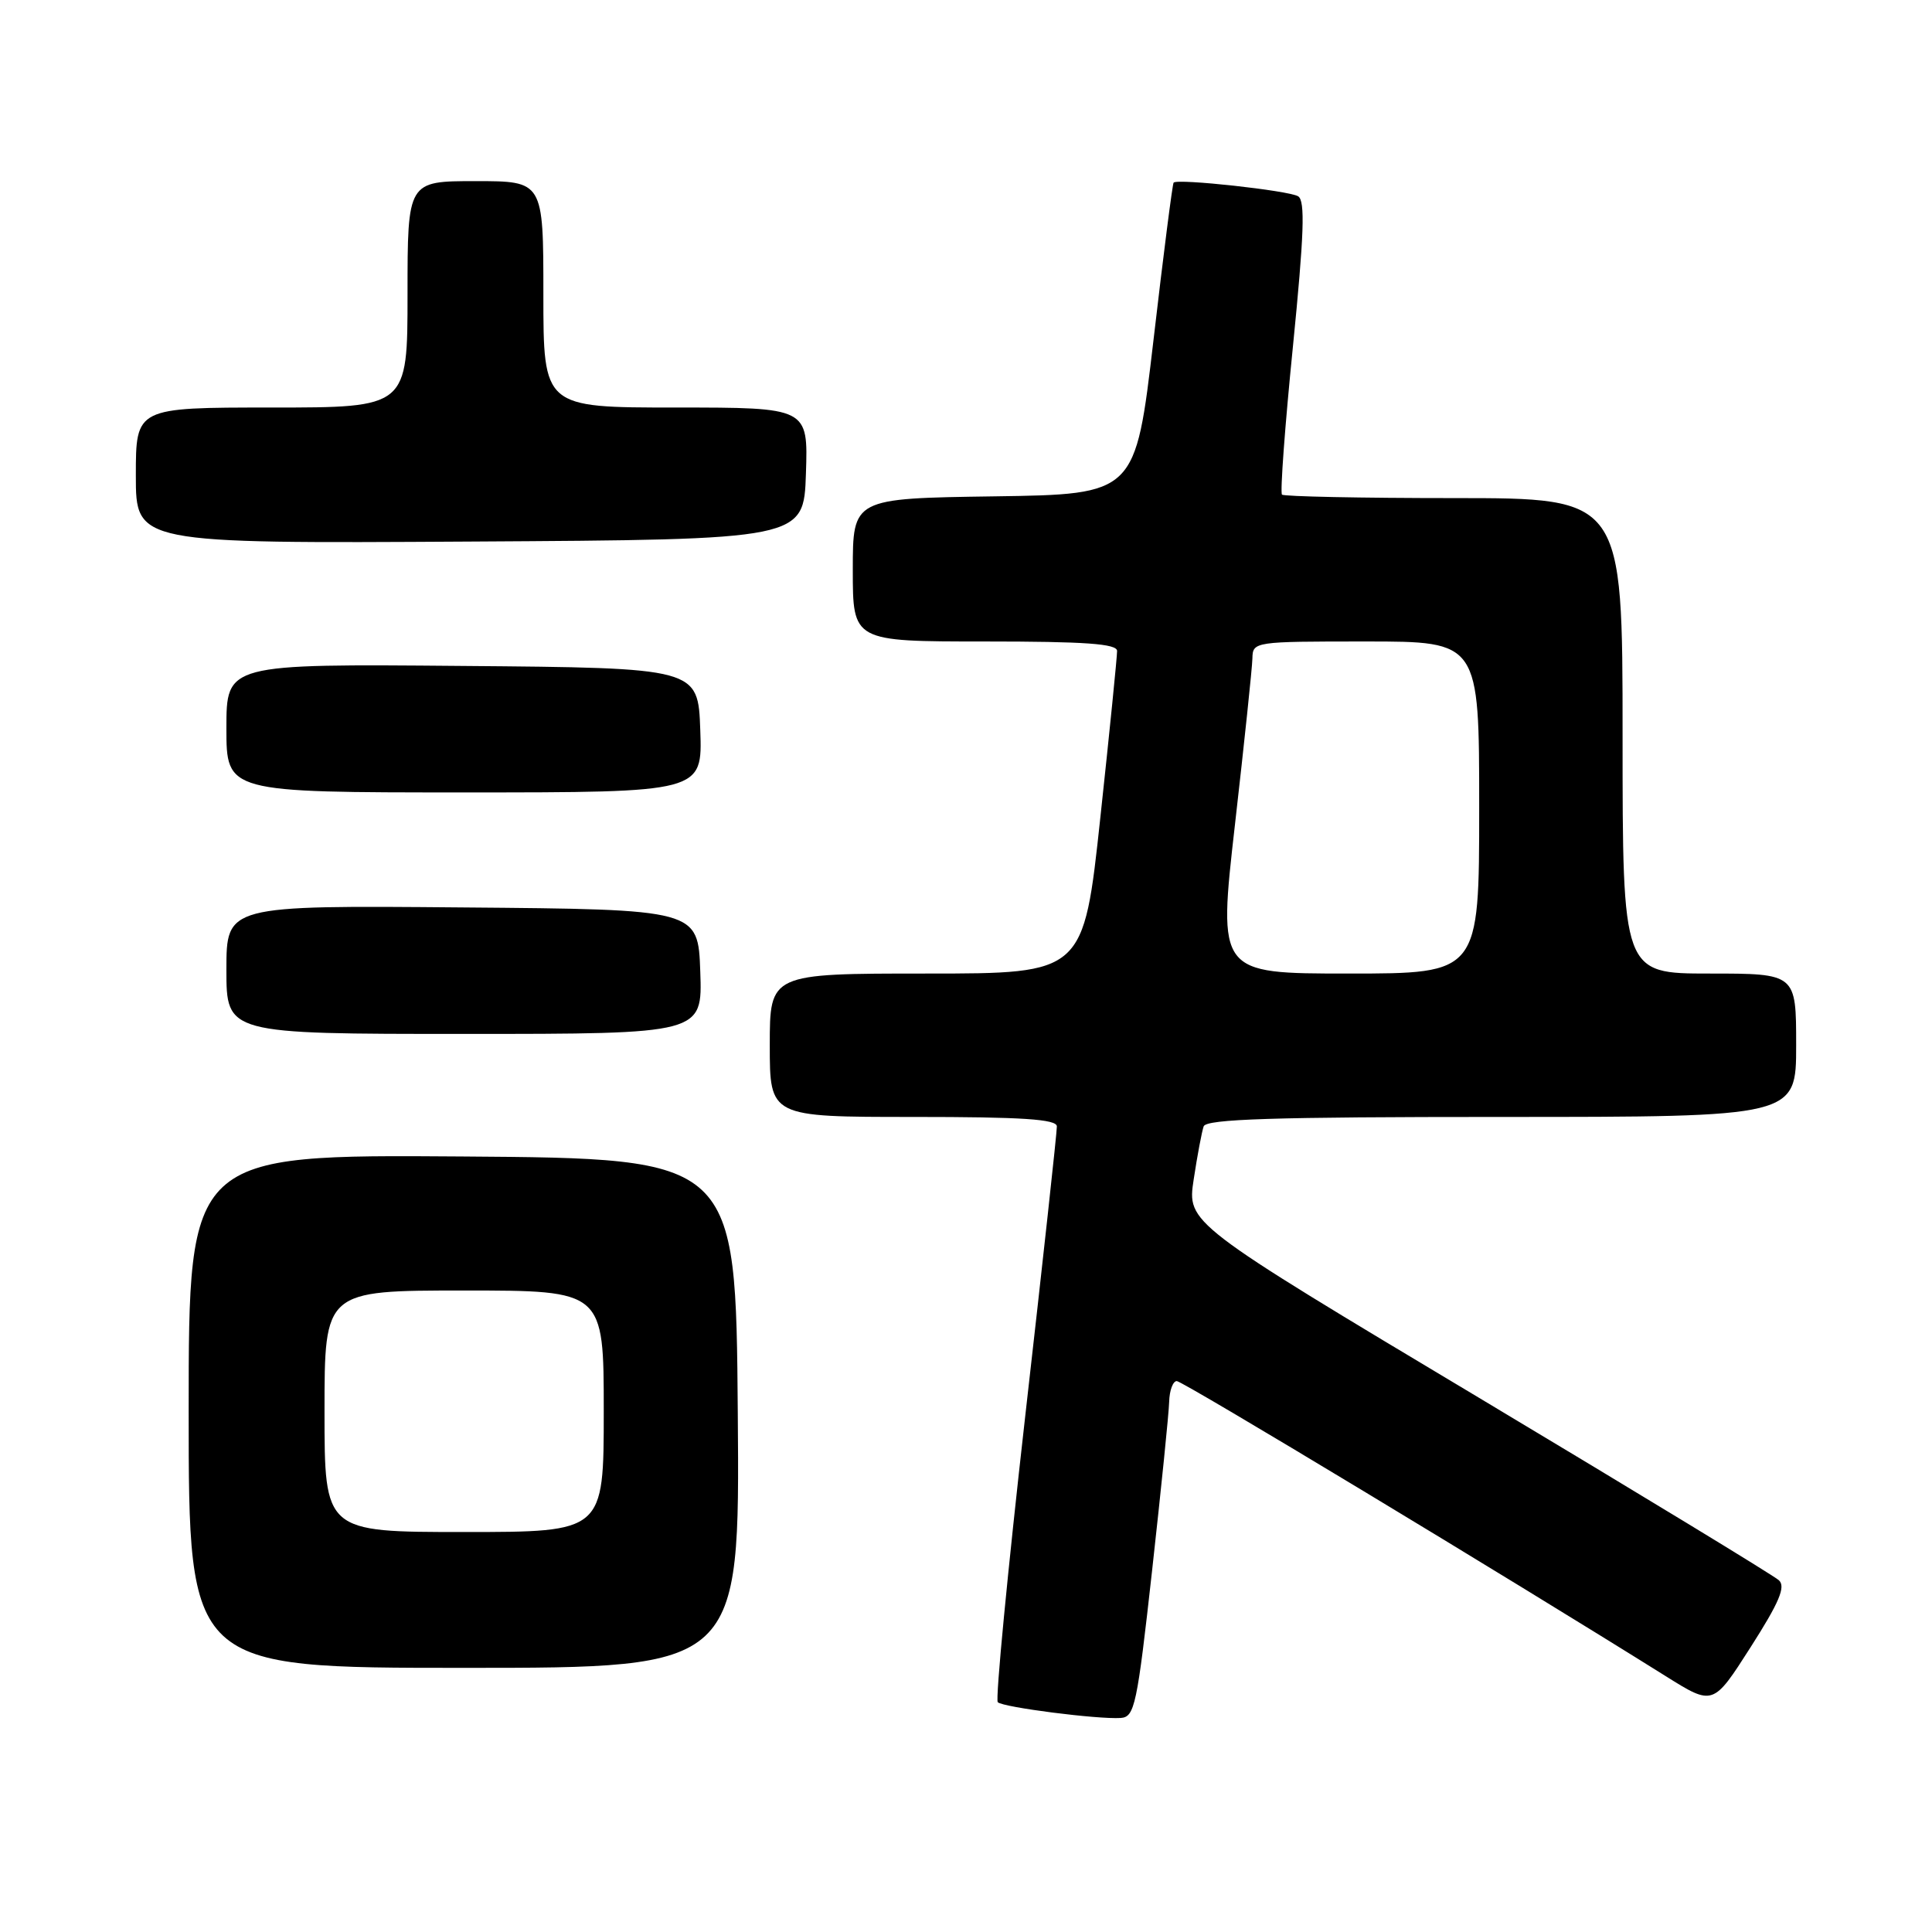 <?xml version="1.0" encoding="UTF-8" standalone="no"?>
<!DOCTYPE svg PUBLIC "-//W3C//DTD SVG 1.1//EN" "http://www.w3.org/Graphics/SVG/1.1/DTD/svg11.dtd" >
<svg xmlns="http://www.w3.org/2000/svg" xmlns:xlink="http://www.w3.org/1999/xlink" version="1.1" viewBox="0 0 256 256">
 <g >
 <path fill="currentColor"
d=" M 152.67 208.00 C 153.86 197.28 154.88 187.26 154.92 185.75 C 154.96 184.24 155.42 183.00 155.93 183.00 C 156.72 183.00 199.53 208.84 220.75 222.12 C 227.00 226.03 227.00 226.03 231.96 218.27 C 235.78 212.29 236.64 210.24 235.71 209.39 C 235.04 208.77 217.13 197.88 195.90 185.17 C 157.29 162.07 157.29 162.07 158.17 156.28 C 158.65 153.10 159.25 149.94 159.49 149.25 C 159.84 148.28 168.65 148.00 198.97 148.00 C 238.00 148.00 238.00 148.00 238.00 138.50 C 238.00 129.00 238.00 129.00 226.50 129.00 C 215.00 129.00 215.00 129.00 215.00 97.50 C 215.00 66.00 215.00 66.00 192.67 66.00 C 180.38 66.00 170.12 65.79 169.87 65.54 C 169.61 65.28 170.26 56.45 171.32 45.91 C 172.80 31.03 172.96 26.59 172.01 26.01 C 170.79 25.25 156.00 23.63 155.51 24.20 C 155.36 24.36 154.16 33.72 152.85 45.00 C 150.45 65.50 150.45 65.50 131.73 65.77 C 113.00 66.04 113.00 66.04 113.00 75.52 C 113.00 85.00 113.00 85.00 130.50 85.00 C 143.82 85.00 148.00 85.30 148.02 86.25 C 148.03 86.94 147.04 96.84 145.81 108.25 C 143.58 129.00 143.58 129.00 122.79 129.00 C 102.00 129.00 102.00 129.00 102.00 138.50 C 102.00 148.00 102.00 148.00 121.00 148.00 C 135.51 148.00 140.01 148.30 140.04 149.25 C 140.06 149.94 138.17 167.25 135.84 187.72 C 133.52 208.20 131.88 225.22 132.21 225.55 C 132.90 226.23 145.47 227.84 148.50 227.64 C 150.35 227.51 150.67 226.00 152.67 208.00 Z  M 97.76 187.25 C 97.50 153.50 97.50 153.50 61.25 153.24 C 25.00 152.98 25.00 152.98 25.00 186.99 C 25.00 221.00 25.00 221.00 61.51 221.00 C 98.03 221.00 98.03 221.00 97.76 187.25 Z  M 92.79 128.75 C 92.50 120.50 92.50 120.50 61.25 120.24 C 30.00 119.97 30.00 119.97 30.00 128.49 C 30.00 137.00 30.00 137.00 61.54 137.00 C 93.08 137.00 93.08 137.00 92.79 128.75 Z  M 92.79 96.75 C 92.50 88.50 92.50 88.50 61.25 88.24 C 30.00 87.97 30.00 87.97 30.00 96.49 C 30.00 105.00 30.00 105.00 61.54 105.00 C 93.08 105.00 93.08 105.00 92.79 96.75 Z  M 106.79 62.75 C 107.08 54.00 107.08 54.00 89.54 54.00 C 72.00 54.00 72.00 54.00 72.00 39.00 C 72.00 24.00 72.00 24.00 63.00 24.00 C 54.00 24.00 54.00 24.00 54.00 39.00 C 54.00 54.00 54.00 54.00 36.00 54.00 C 18.00 54.00 18.00 54.00 18.00 63.01 C 18.00 72.02 18.00 72.02 62.25 71.76 C 106.50 71.50 106.50 71.50 106.79 62.75 Z  M 163.64 109.25 C 164.88 98.39 165.92 88.49 165.95 87.25 C 166.00 85.02 166.13 85.00 181.00 85.00 C 196.00 85.00 196.00 85.00 196.00 107.00 C 196.00 129.00 196.00 129.00 178.69 129.00 C 161.39 129.00 161.39 129.00 163.64 109.25 Z  M 43.00 187.00 C 43.00 171.00 43.00 171.00 61.50 171.00 C 80.00 171.00 80.00 171.00 80.00 187.00 C 80.00 203.00 80.00 203.00 61.50 203.00 C 43.00 203.00 43.00 203.00 43.00 187.00 Z "/>
</g>
</svg>